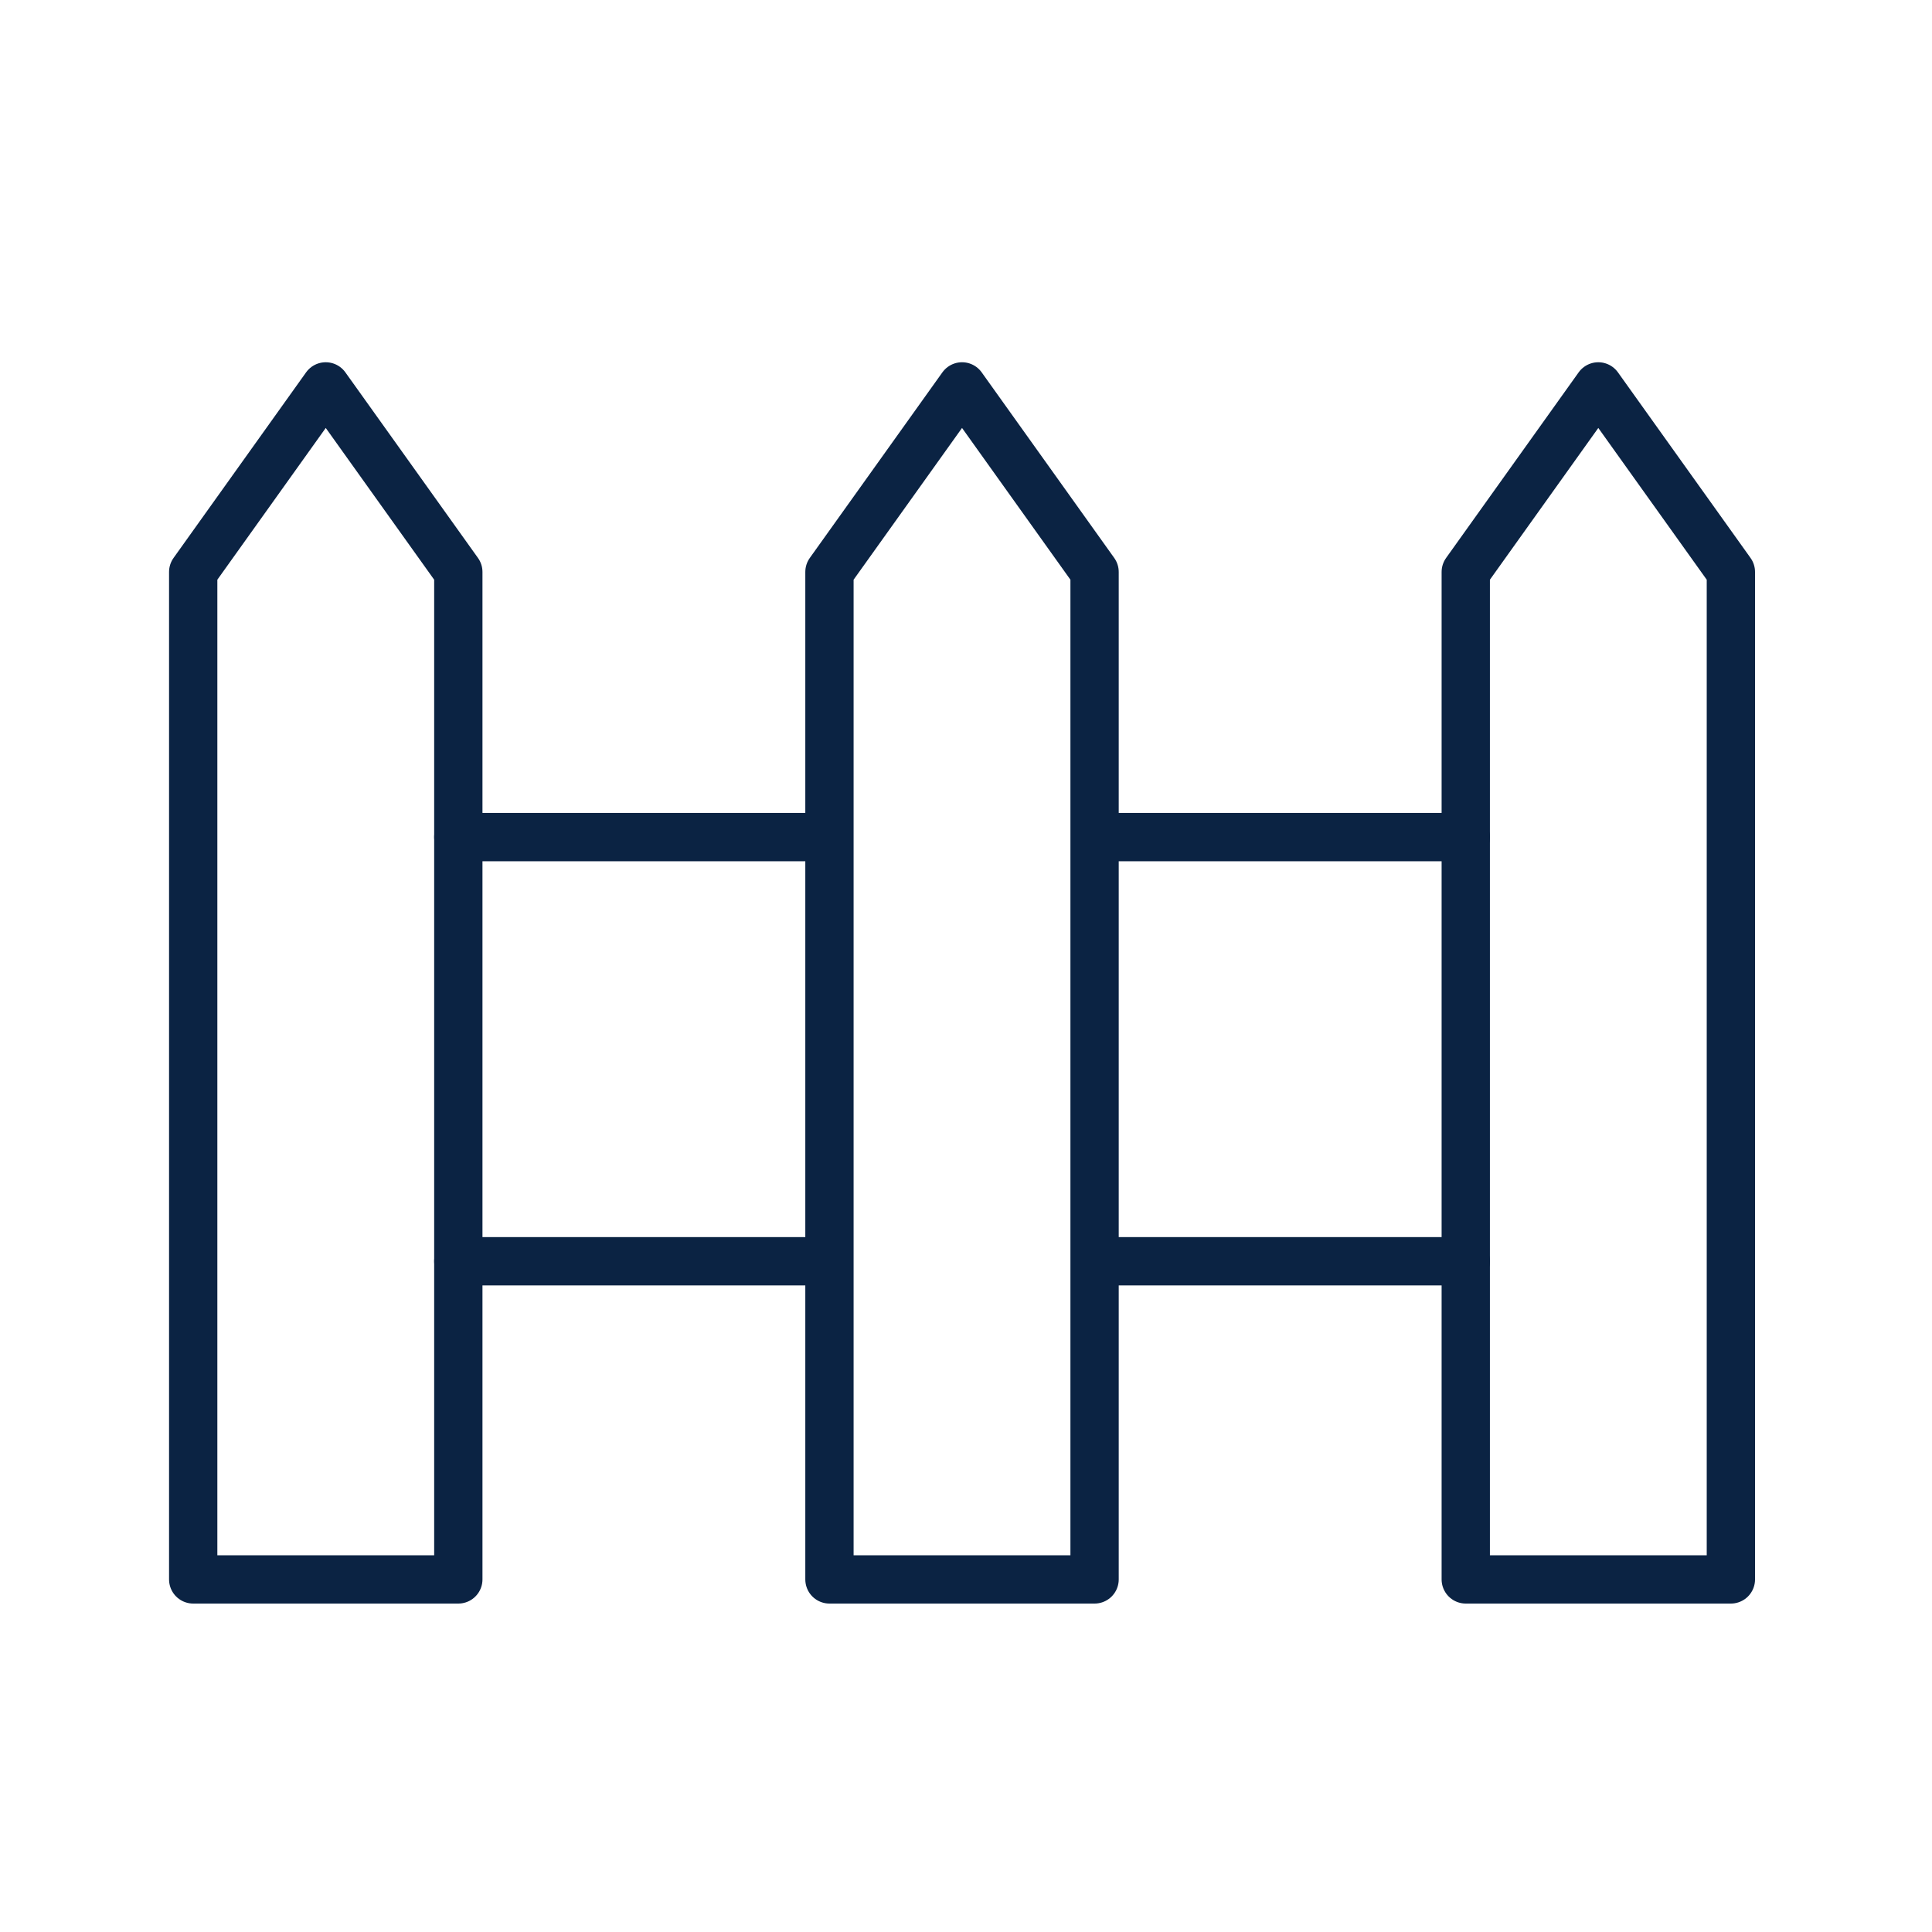 <svg width="40" height="40" viewBox="0 0 40 40" fill="none" xmlns="http://www.w3.org/2000/svg">
<path d="M4 32.7H9.489V11.842L6.744 8L4 11.842V32.7Z" stroke="#0B2343" stroke-miterlimit="10" stroke-linecap="round" stroke-linejoin="round"/>
<path d="M17.162 26.113H9.489" stroke="#0B2343" stroke-miterlimit="10" stroke-linecap="round" stroke-linejoin="round"/>
<path d="M17.162 17.331H9.489" stroke="#0B2343" stroke-miterlimit="10" stroke-linecap="round" stroke-linejoin="round"/>
<path d="M30.347 26.113H22.706" stroke="#0B2343" stroke-miterlimit="10" stroke-linecap="round" stroke-linejoin="round"/>
<path d="M30.347 17.331H22.706" stroke="#0B2343" stroke-miterlimit="10" stroke-linecap="round" stroke-linejoin="round"/>
<path d="M17.173 32.7H22.662V11.842L19.918 8L17.173 11.842V32.7Z" stroke="#0B2343" stroke-miterlimit="10" stroke-linecap="round" stroke-linejoin="round"/>
<path d="M30.347 32.7H35.836V11.842L33.091 8L30.347 11.842V32.7Z" stroke="#0B2343" stroke-miterlimit="10" stroke-linecap="round" stroke-linejoin="round"/>
</svg>
